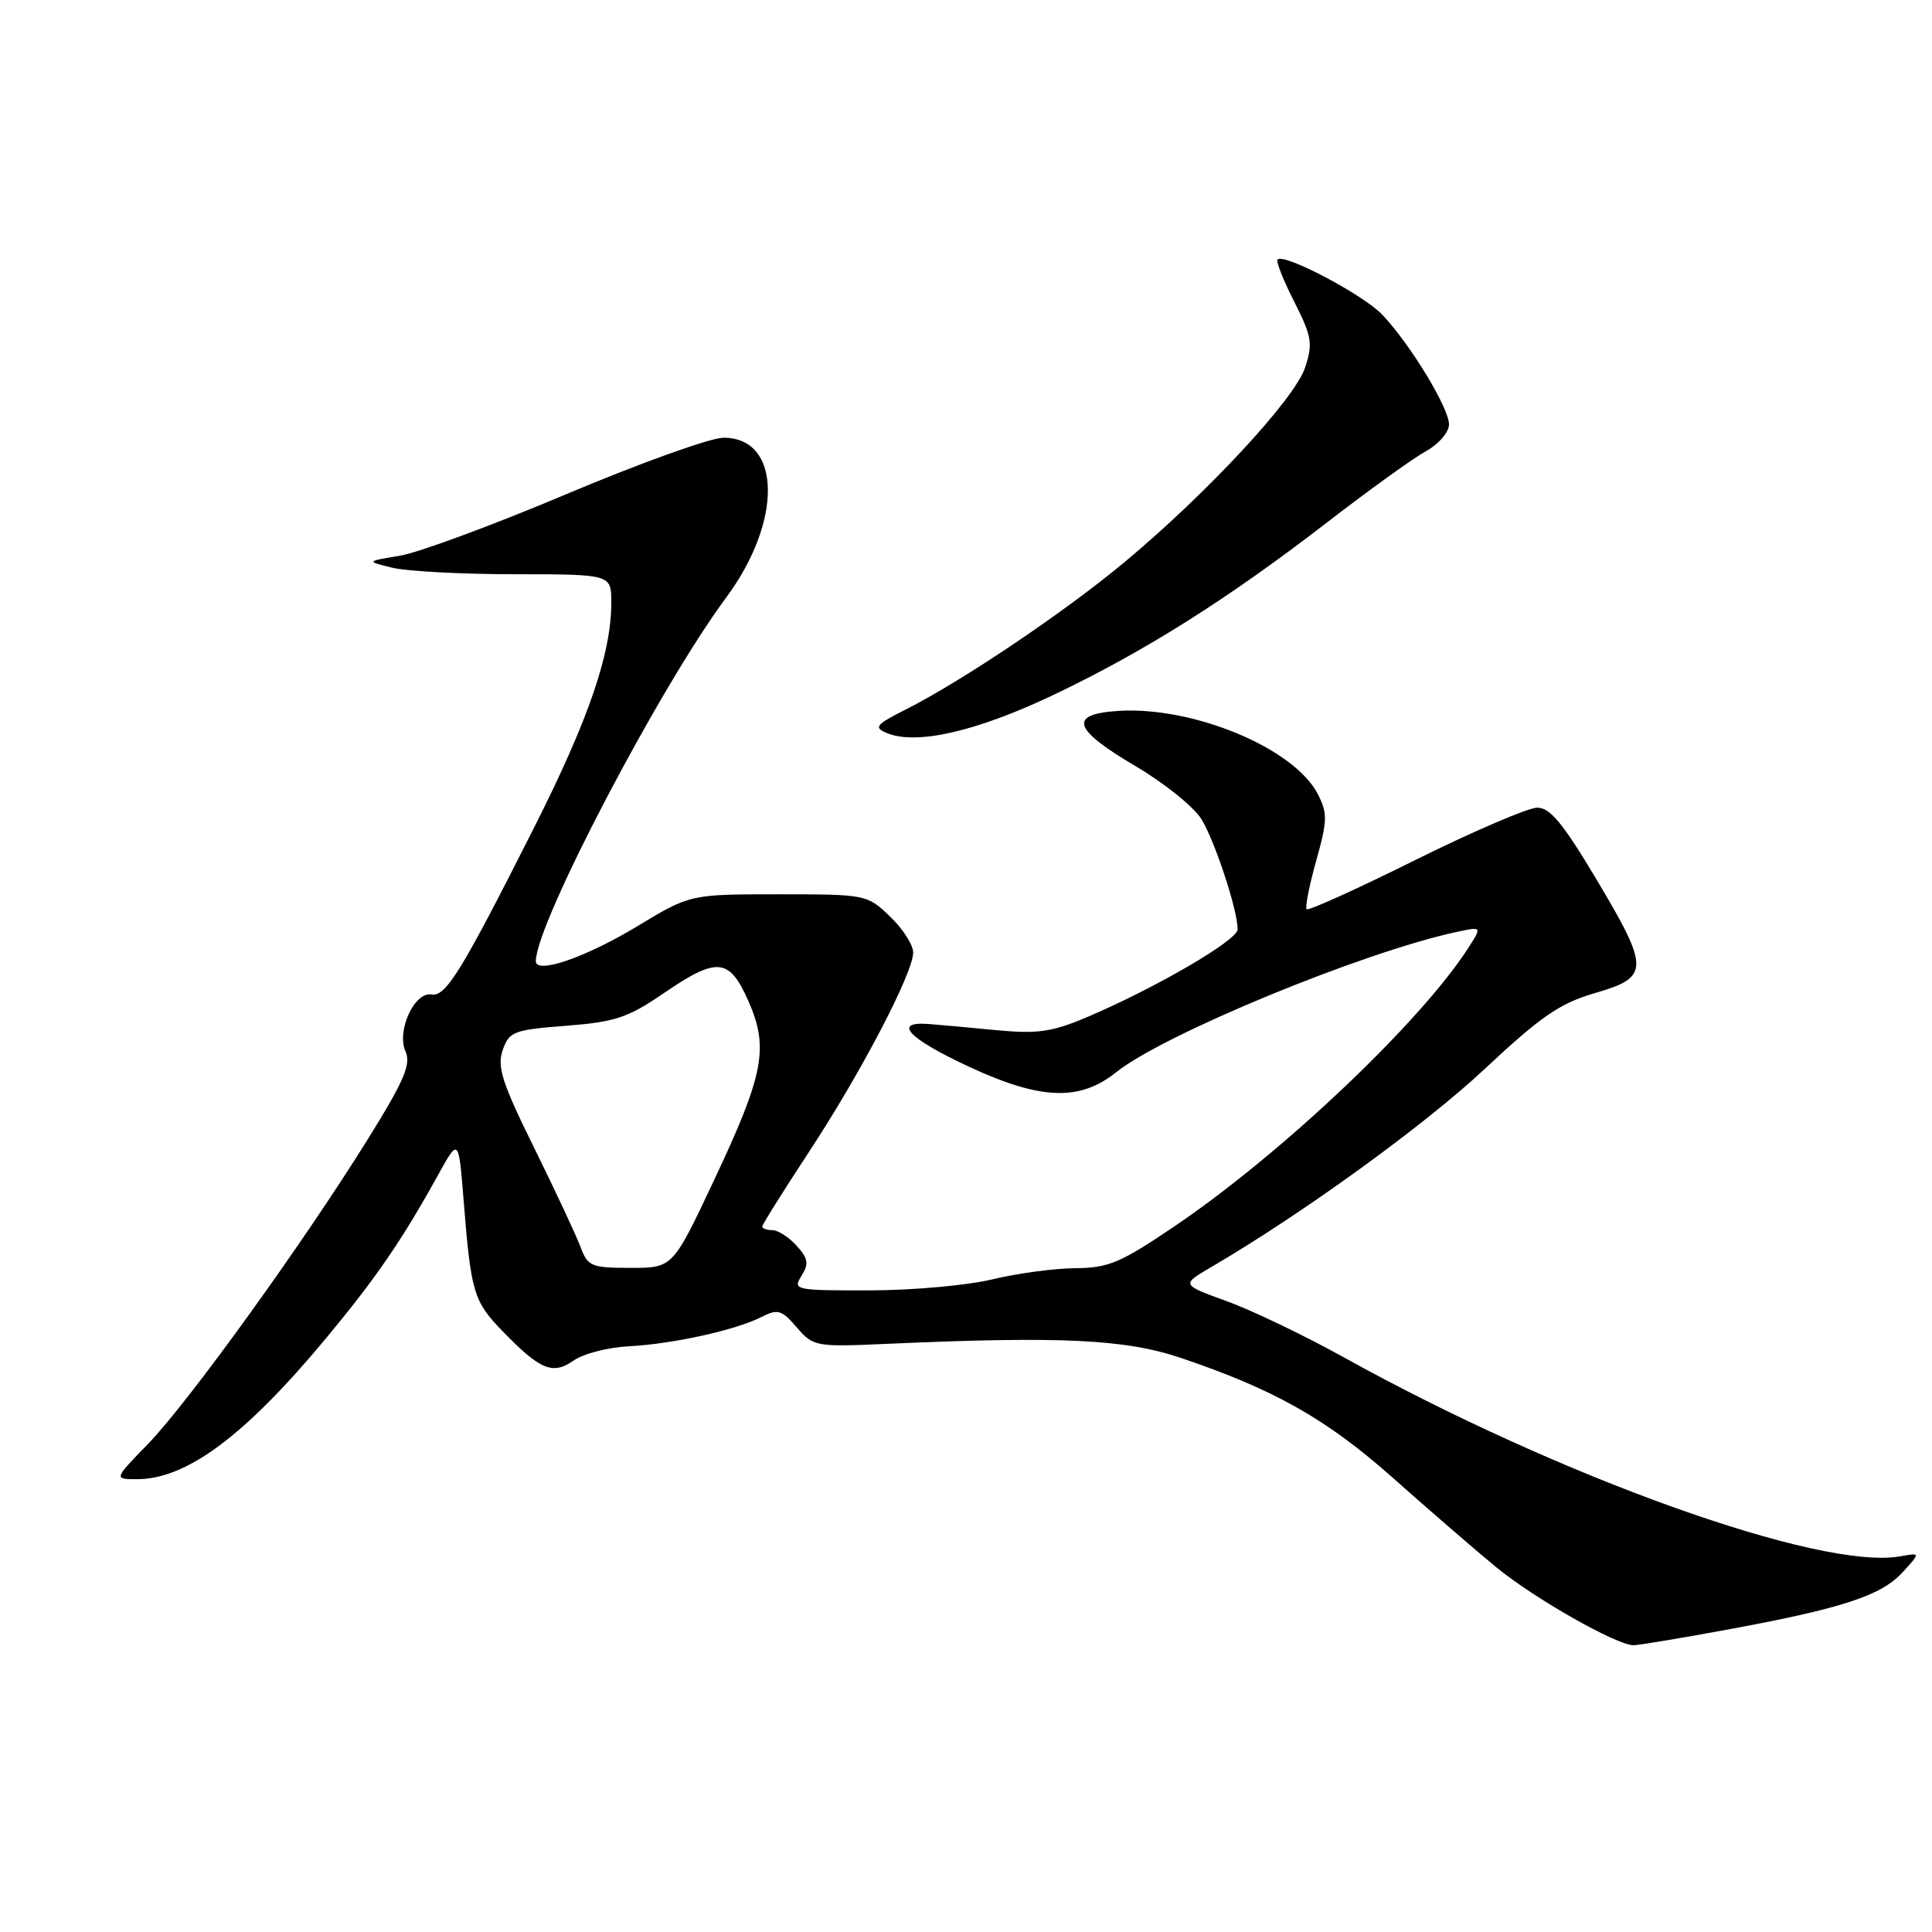 <?xml version="1.0" encoding="UTF-8" standalone="no"?>
<!DOCTYPE svg PUBLIC "-//W3C//DTD SVG 1.1//EN" "http://www.w3.org/Graphics/SVG/1.1/DTD/svg11.dtd" >
<svg xmlns="http://www.w3.org/2000/svg" xmlns:xlink="http://www.w3.org/1999/xlink" version="1.1" viewBox="0 0 256 256">
 <g >
 <path fill="currentColor"
d=" M 228.56 215.99 C 243.94 213.17 249.22 211.46 252.05 208.39 C 254.50 205.73 254.50 205.73 251.79 206.22 C 241.28 208.12 206.75 195.77 178.04 179.84 C 172.84 176.96 165.87 173.61 162.54 172.41 C 156.51 170.22 156.51 170.22 160.50 167.89 C 172.47 160.90 188.77 149.10 196.71 141.66 C 204.20 134.65 206.69 132.94 211.37 131.58 C 218.62 129.47 218.63 128.40 211.43 116.34 C 207.10 109.09 205.37 107.00 203.68 107.02 C 202.48 107.03 195.21 110.15 187.53 113.96 C 179.85 117.78 173.37 120.71 173.14 120.48 C 172.91 120.24 173.48 117.36 174.40 114.06 C 175.90 108.72 175.92 107.75 174.61 105.21 C 171.46 99.12 158.09 93.56 148.16 94.20 C 141.52 94.63 142.15 96.62 150.45 101.51 C 154.28 103.76 158.21 106.93 159.20 108.55 C 161.01 111.52 164.01 120.66 163.99 123.15 C 163.99 124.59 153.09 130.93 144.00 134.79 C 139.37 136.75 137.47 137.02 132.00 136.50 C 128.43 136.15 124.42 135.79 123.10 135.69 C 118.16 135.30 120.35 137.62 128.49 141.39 C 137.92 145.76 143.09 145.94 147.91 142.07 C 154.19 137.05 180.48 126.20 192.95 123.50 C 196.39 122.76 196.39 122.76 194.54 125.63 C 188.23 135.43 169.90 152.81 155.79 162.38 C 148.49 167.33 146.90 168.01 142.50 168.04 C 139.75 168.06 134.80 168.72 131.50 169.52 C 128.20 170.32 120.88 170.98 115.24 170.98 C 105.33 171.00 105.02 170.93 106.20 169.06 C 107.20 167.45 107.09 166.76 105.55 165.06 C 104.53 163.93 103.08 163.00 102.35 163.00 C 101.61 163.00 101.00 162.79 101.00 162.53 C 101.00 162.27 103.75 157.88 107.10 152.78 C 114.05 142.22 121.00 128.93 121.00 126.21 C 121.00 125.20 119.62 123.05 117.93 121.44 C 114.90 118.53 114.75 118.50 103.16 118.50 C 91.45 118.50 91.45 118.50 84.45 122.73 C 77.60 126.87 71.00 129.14 71.00 127.36 C 71.00 122.40 87.40 91.07 96.20 79.21 C 103.74 69.06 103.56 58.00 95.87 58.00 C 94.17 58.00 84.83 61.35 75.11 65.45 C 65.40 69.55 55.43 73.24 52.97 73.64 C 48.50 74.38 48.50 74.38 52.00 75.23 C 53.92 75.70 61.24 76.09 68.25 76.09 C 81.00 76.10 81.00 76.10 81.00 79.84 C 81.00 86.57 78.02 95.27 70.85 109.50 C 61.16 128.70 59.09 132.09 57.18 131.77 C 54.91 131.39 52.52 136.60 53.73 139.31 C 54.49 141.03 53.57 143.18 48.73 150.96 C 40.19 164.70 24.92 185.87 19.62 191.32 C 15.07 196.00 15.07 196.00 18.14 196.00 C 24.75 196.00 32.49 190.23 43.29 177.22 C 49.84 169.33 53.33 164.24 58.08 155.63 C 60.77 150.77 60.77 150.77 61.44 159.13 C 62.40 171.26 62.76 172.44 66.59 176.39 C 71.60 181.55 73.24 182.22 76.02 180.27 C 77.31 179.37 80.58 178.53 83.31 178.39 C 89.13 178.09 97.50 176.25 100.91 174.50 C 103.06 173.41 103.58 173.56 105.58 175.89 C 107.78 178.44 108.06 178.49 117.67 178.06 C 140.62 177.04 149.12 177.45 156.50 179.94 C 168.90 184.13 175.84 188.06 184.65 195.90 C 189.35 200.08 195.47 205.37 198.25 207.66 C 203.26 211.78 214.20 218.00 216.45 218.00 C 217.09 218.00 222.54 217.10 228.56 215.99 Z  M 139.59 92.08 C 151.70 86.31 162.70 79.37 175.99 69.11 C 181.41 64.93 187.23 60.73 188.92 59.80 C 190.64 58.85 192.00 57.27 192.00 56.24 C 192.00 54.07 186.92 45.69 183.19 41.73 C 180.70 39.08 170.15 33.51 169.28 34.39 C 169.05 34.61 170.04 37.13 171.49 39.97 C 173.83 44.60 173.98 45.52 172.93 48.71 C 171.56 52.86 159.94 65.38 149.00 74.49 C 141.07 81.10 127.51 90.23 120.00 94.02 C 116.03 96.03 115.74 96.39 117.50 97.13 C 121.42 98.76 129.40 96.93 139.59 92.08 Z  M 76.93 165.25 C 76.37 163.74 73.61 157.84 70.80 152.14 C 66.52 143.47 65.84 141.36 66.61 139.14 C 67.48 136.68 68.06 136.46 75.02 135.92 C 81.49 135.42 83.22 134.84 87.85 131.67 C 95.02 126.76 96.62 126.89 99.16 132.63 C 101.91 138.85 101.23 142.36 94.55 156.52 C 89.14 168.00 89.14 168.00 83.54 168.00 C 78.36 168.00 77.88 167.80 76.93 165.25 Z "/>
</g>
</svg>